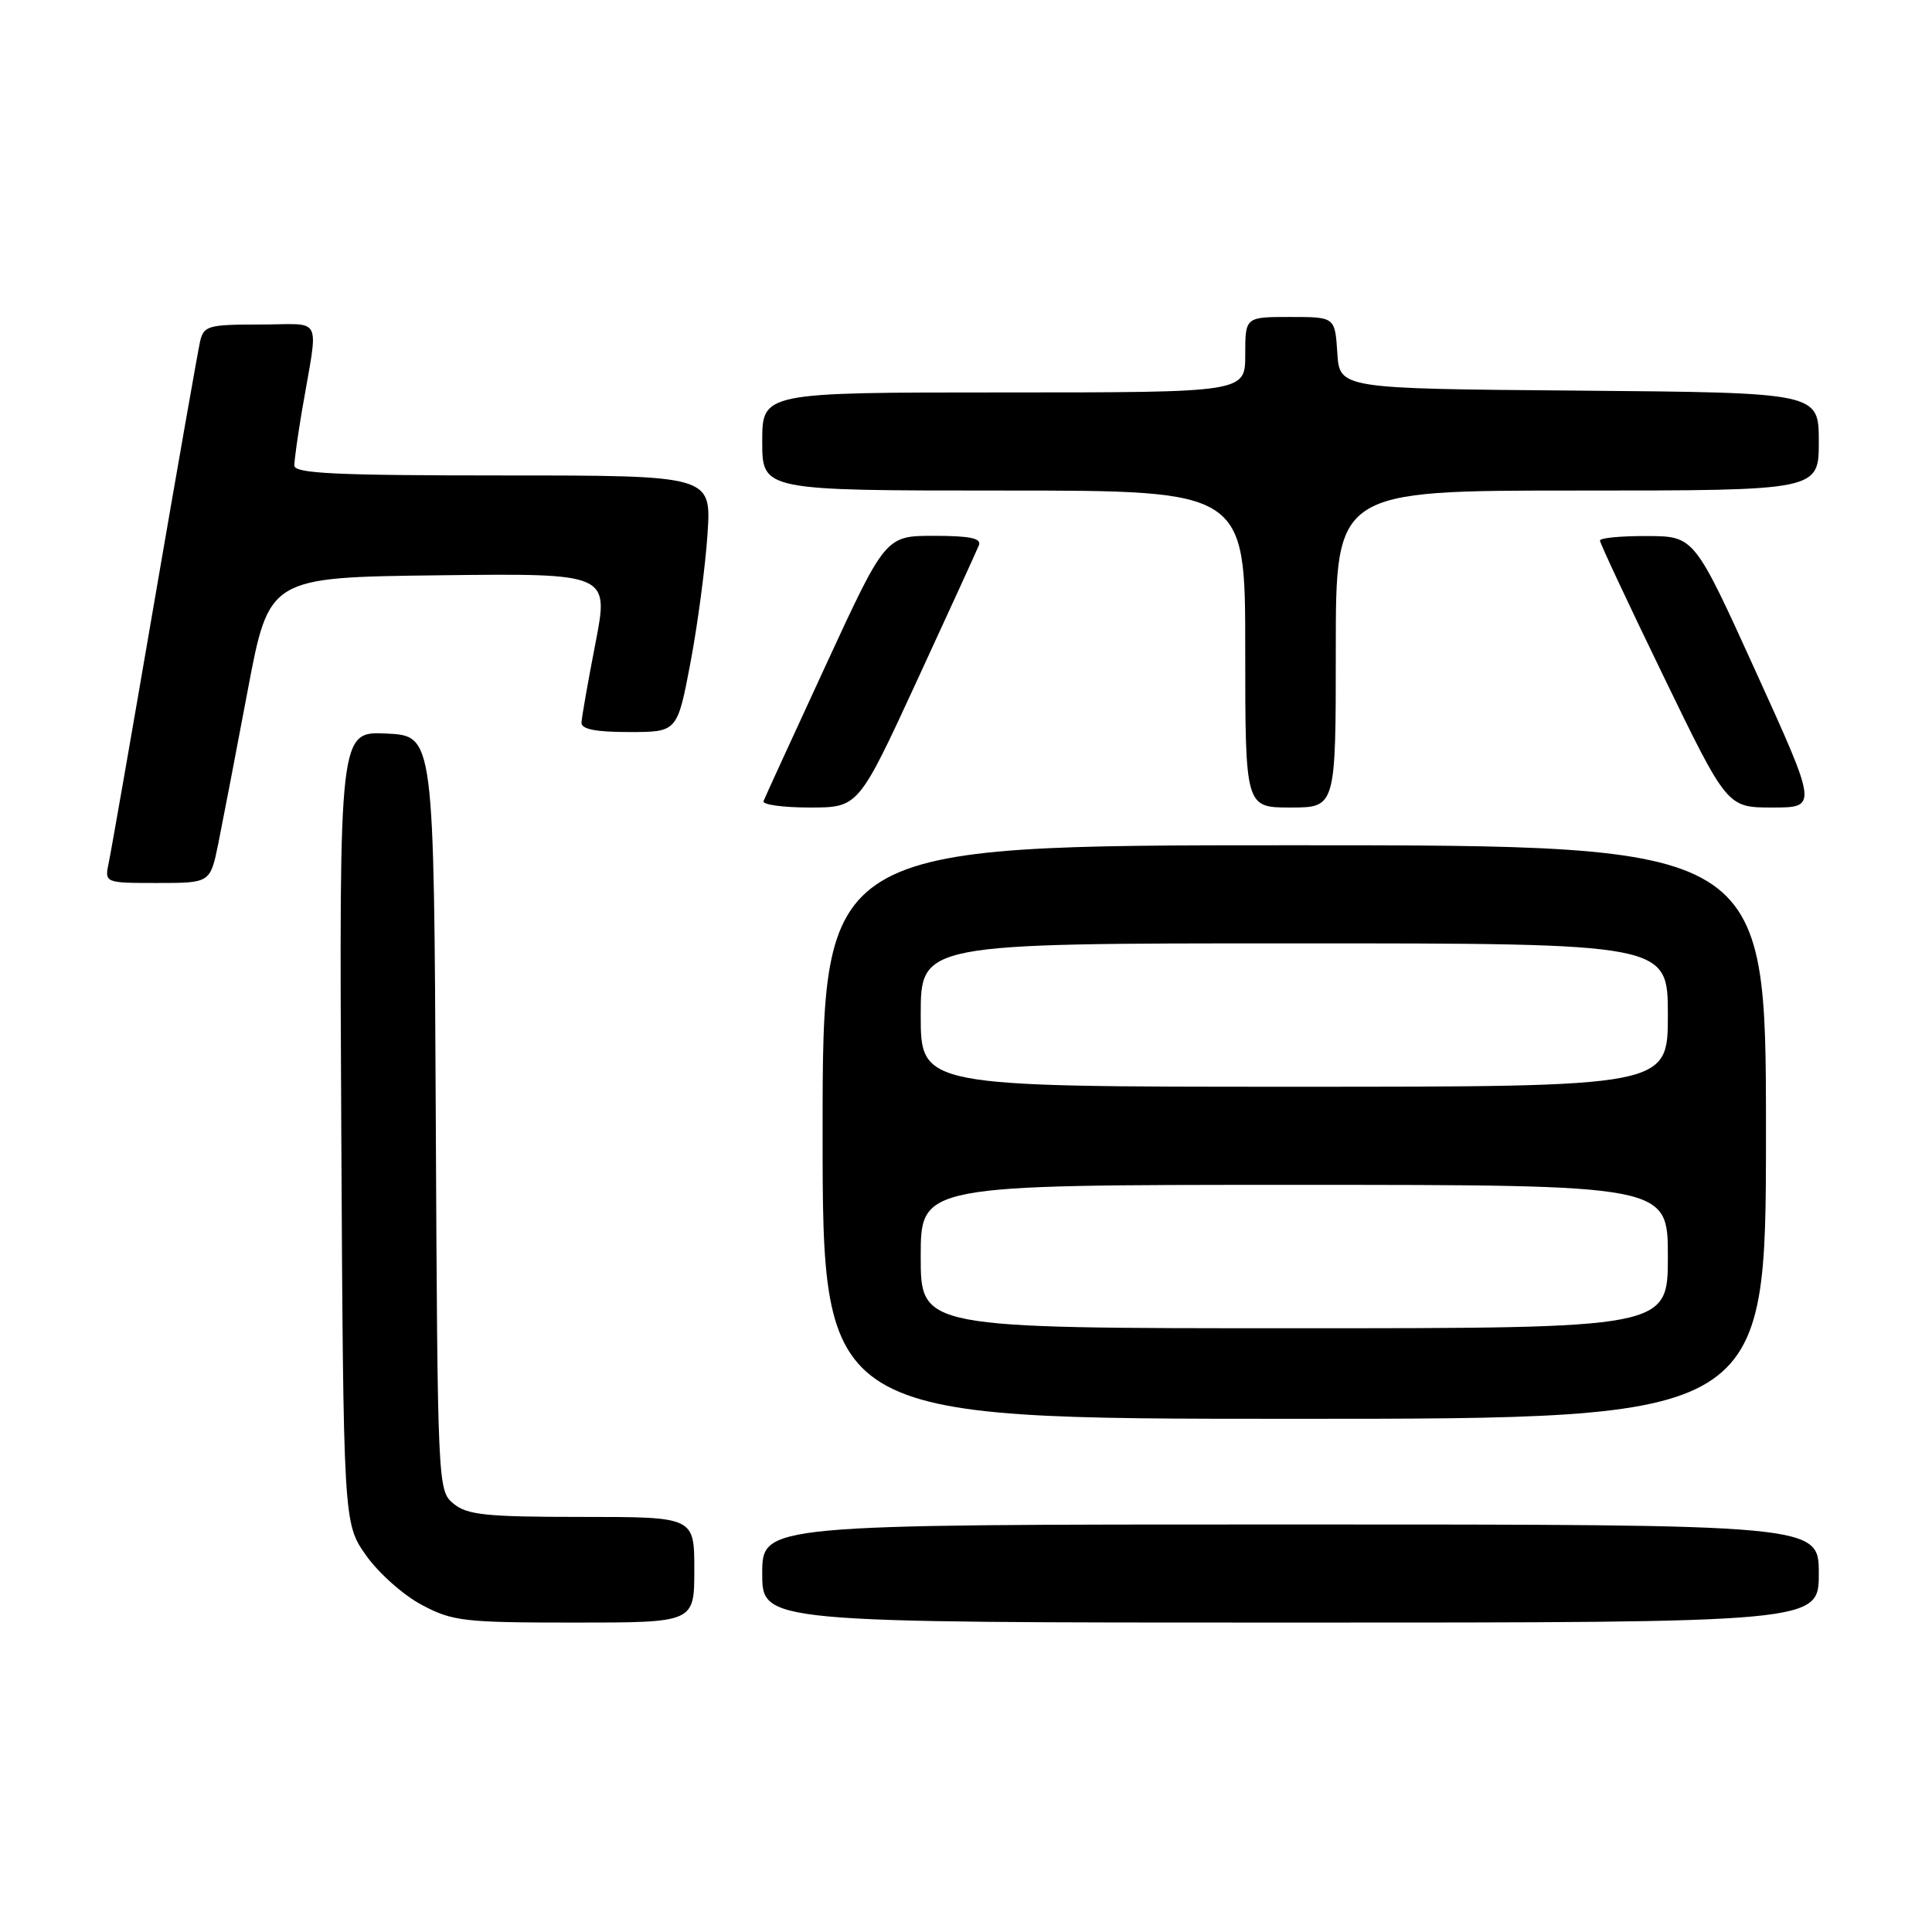 <?xml version="1.0" encoding="UTF-8" standalone="no"?>
<!DOCTYPE svg PUBLIC "-//W3C//DTD SVG 1.1//EN" "http://www.w3.org/Graphics/SVG/1.1/DTD/svg11.dtd" >
<svg xmlns="http://www.w3.org/2000/svg" xmlns:xlink="http://www.w3.org/1999/xlink" version="1.1" viewBox="0 0 256 256">
 <g >
 <path fill="currentColor"
d=" M 92.00 208.00 C 92.00 201.00 92.00 201.00 77.11 201.00 C 64.40 201.00 61.91 200.74 60.10 199.25 C 58.00 197.52 57.98 197.07 57.74 147.50 C 57.50 97.50 57.50 97.50 51.22 97.20 C 44.95 96.90 44.95 96.90 45.22 149.37 C 45.50 201.83 45.50 201.83 48.50 206.09 C 50.15 208.43 53.48 211.39 55.91 212.67 C 59.98 214.83 61.50 215.00 76.16 215.00 C 92.00 215.00 92.00 215.00 92.00 208.00 Z  M 241.00 208.50 C 241.00 202.00 241.00 202.00 171.00 202.00 C 101.00 202.00 101.00 202.00 101.00 208.50 C 101.00 215.00 101.00 215.00 171.00 215.00 C 241.00 215.00 241.00 215.00 241.00 208.50 Z  M 234.00 150.00 C 234.00 112.00 234.00 112.00 171.50 112.00 C 109.00 112.00 109.00 112.00 109.00 150.00 C 109.00 188.00 109.00 188.00 171.50 188.00 C 234.00 188.00 234.00 188.00 234.00 150.00 Z  M 28.93 111.75 C 29.51 108.86 31.27 99.75 32.82 91.50 C 35.65 76.50 35.65 76.50 58.17 76.23 C 80.70 75.96 80.70 75.96 78.90 85.23 C 77.91 90.33 77.08 95.06 77.05 95.75 C 77.02 96.62 78.91 97.00 83.37 97.00 C 89.75 97.00 89.75 97.00 91.50 87.75 C 92.46 82.66 93.47 75.01 93.75 70.75 C 94.26 63.00 94.26 63.00 66.63 63.00 C 44.45 63.00 39.00 62.74 39.00 61.68 C 39.00 60.96 39.46 57.70 40.01 54.43 C 42.22 41.46 42.96 43.00 34.49 43.00 C 27.58 43.00 27.00 43.16 26.51 45.25 C 26.23 46.49 23.52 61.90 20.49 79.50 C 17.47 97.10 14.74 112.74 14.42 114.25 C 13.84 117.00 13.84 117.00 20.85 117.00 C 27.86 117.00 27.86 117.00 28.93 111.75 Z  M 121.48 90.25 C 125.73 81.04 129.43 72.94 129.71 72.25 C 130.08 71.33 128.53 71.00 123.78 71.00 C 117.34 71.00 117.34 71.00 109.42 88.15 C 105.07 97.58 101.35 105.68 101.17 106.15 C 100.98 106.62 103.74 107.00 107.29 107.00 C 113.75 107.00 113.75 107.00 121.48 90.25 Z  M 177.00 86.00 C 177.00 65.00 177.00 65.00 209.00 65.00 C 241.00 65.00 241.00 65.00 241.00 58.51 C 241.00 52.03 241.00 52.03 209.25 51.76 C 177.50 51.50 177.50 51.50 177.20 46.75 C 176.89 42.00 176.89 42.00 170.95 42.00 C 165.00 42.00 165.00 42.00 165.00 47.00 C 165.00 52.00 165.00 52.00 133.00 52.00 C 101.00 52.00 101.00 52.00 101.00 58.50 C 101.00 65.00 101.00 65.00 133.00 65.00 C 165.00 65.00 165.00 65.00 165.00 86.00 C 165.00 107.00 165.00 107.00 171.00 107.00 C 177.00 107.00 177.00 107.00 177.00 86.00 Z  M 232.67 89.03 C 224.50 71.05 224.50 71.05 218.25 71.03 C 214.81 71.01 212.00 71.28 212.00 71.62 C 212.00 71.96 215.79 80.06 220.43 89.62 C 228.86 107.00 228.86 107.00 234.85 107.00 C 240.84 107.00 240.84 107.00 232.67 89.03 Z  M 122.00 166.50 C 122.00 157.00 122.00 157.00 171.50 157.00 C 221.00 157.00 221.00 157.00 221.00 166.50 C 221.00 176.00 221.00 176.00 171.50 176.00 C 122.00 176.00 122.00 176.00 122.00 166.50 Z  M 122.00 134.50 C 122.00 125.00 122.00 125.00 171.50 125.00 C 221.00 125.00 221.00 125.00 221.00 134.50 C 221.00 144.00 221.00 144.00 171.50 144.00 C 122.00 144.00 122.00 144.00 122.00 134.50 Z "/>
</g>
</svg>